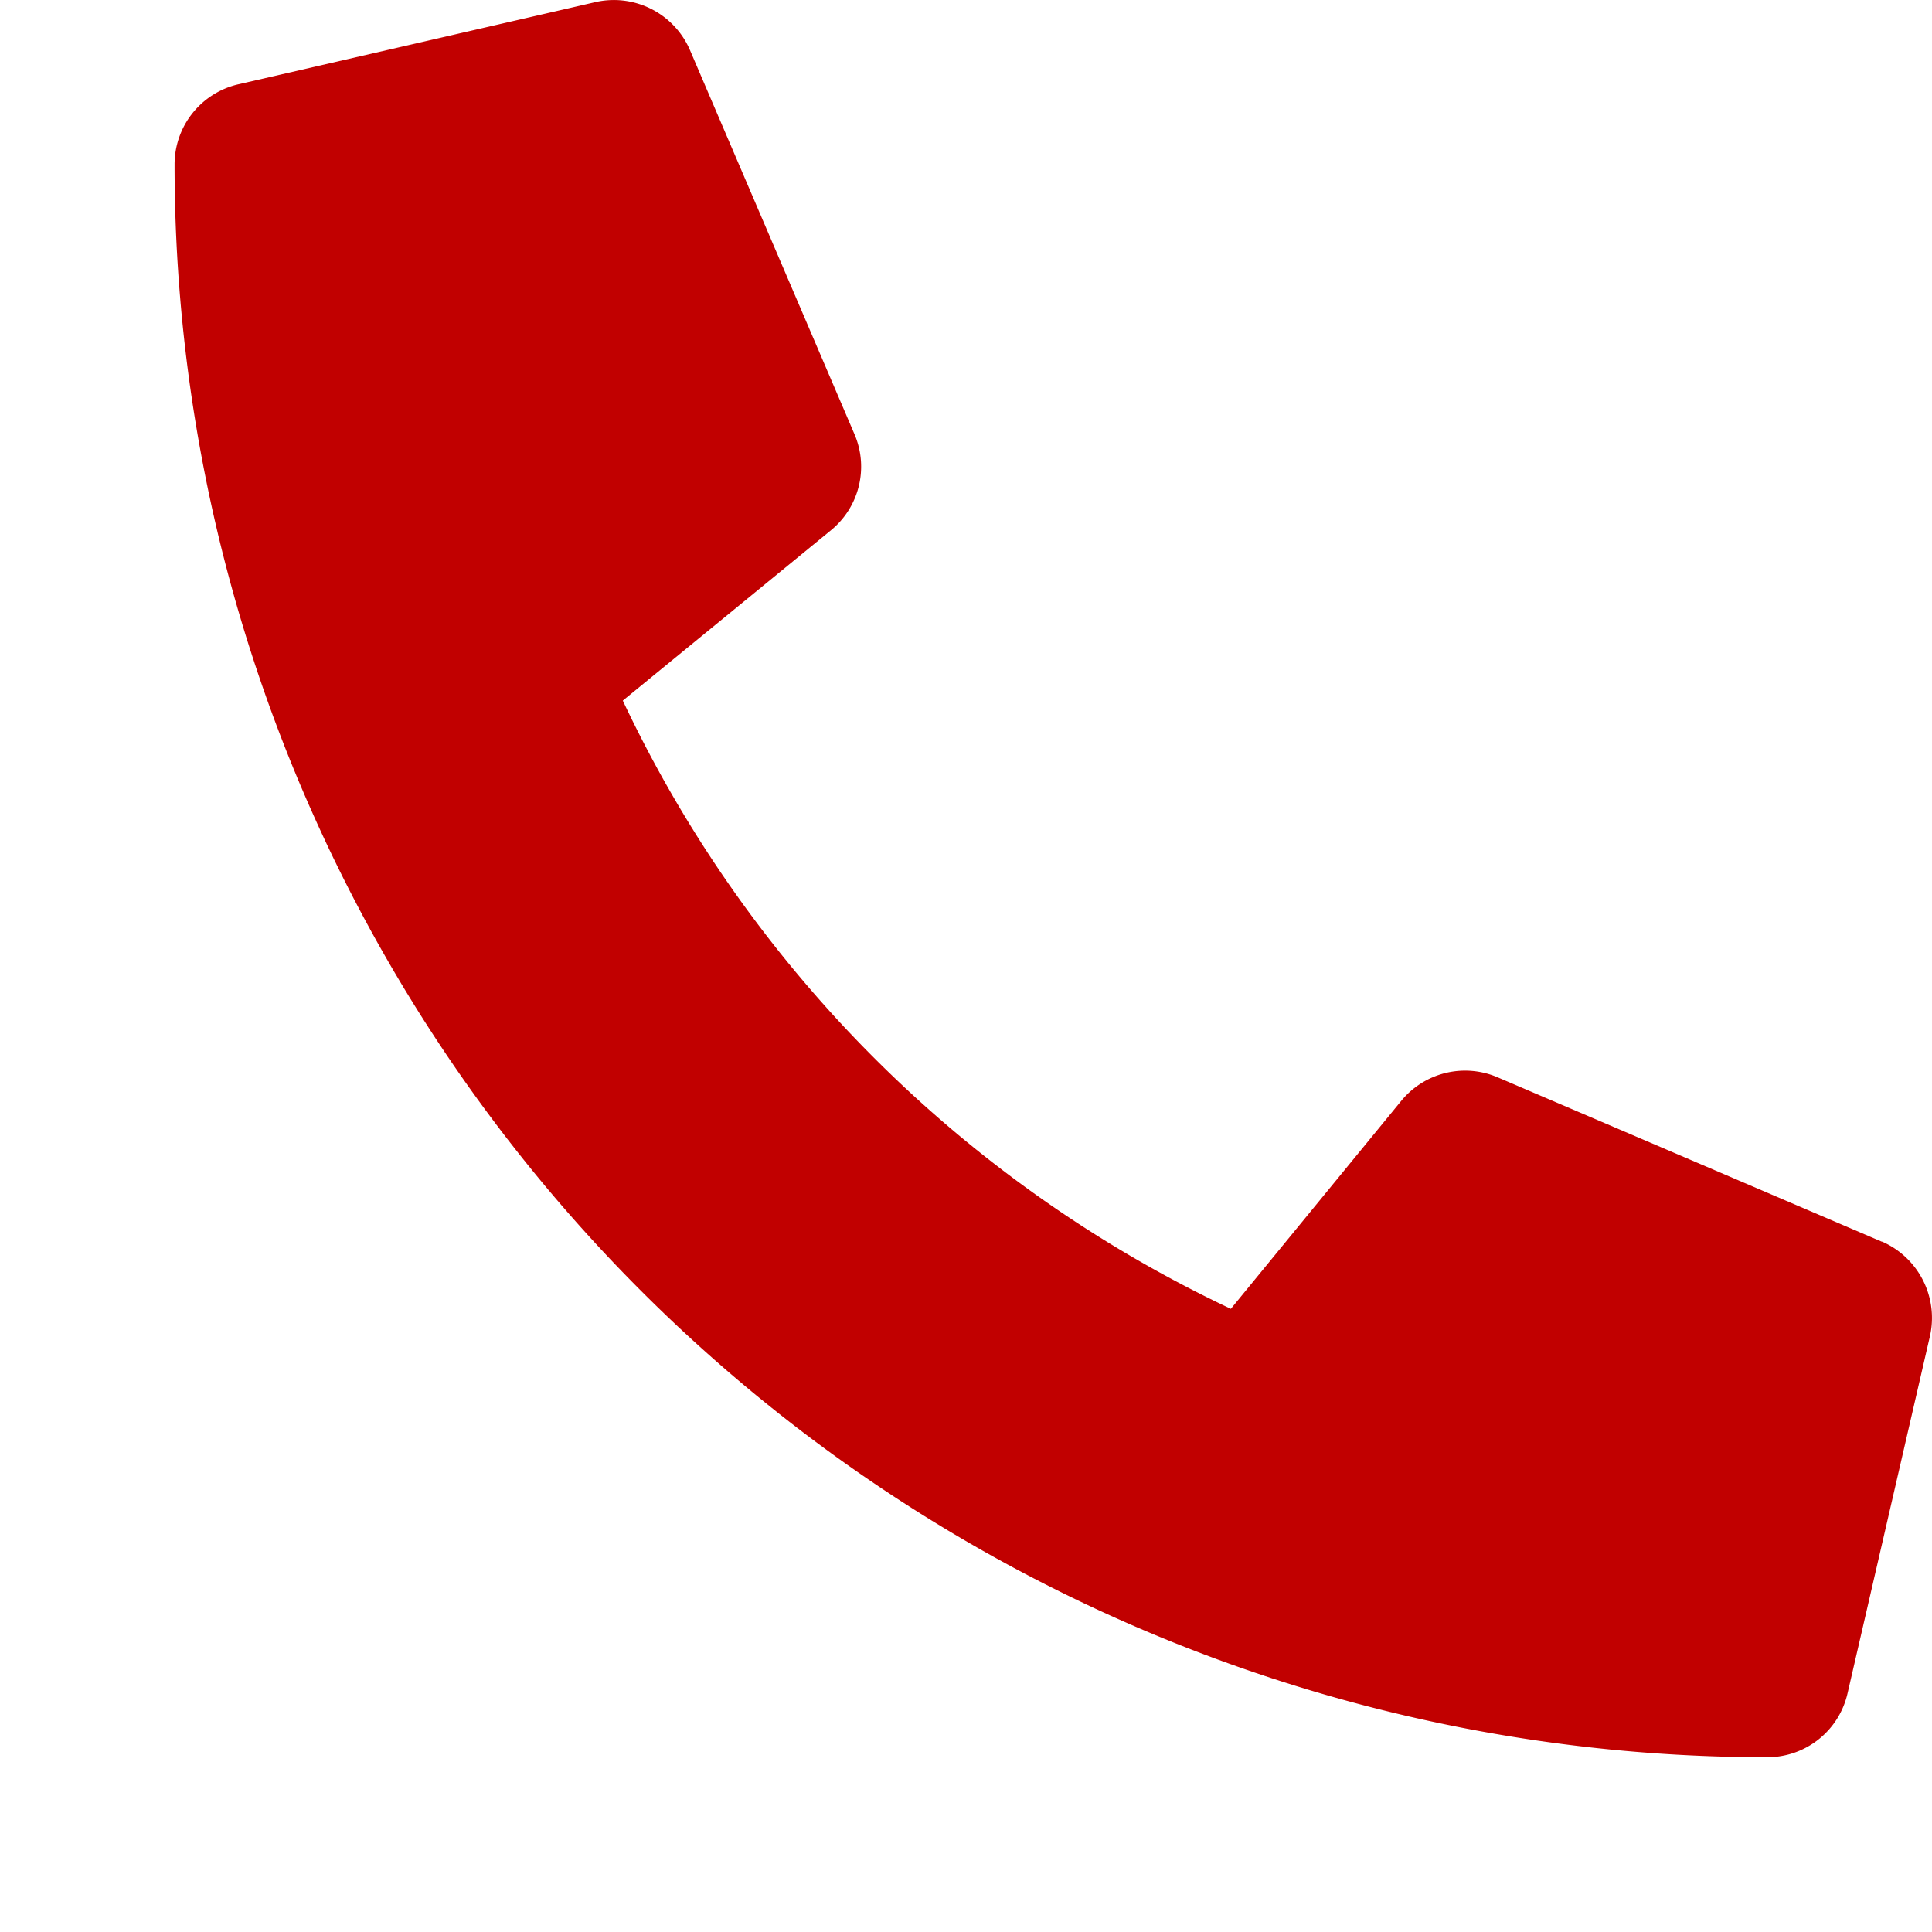 <svg width="11" height="11" xmlns="http://www.w3.org/2000/svg" xmlns:xlink="http://www.w3.org/1999/xlink" xmlns:svgjs="http://svgjs.com/svgjs" fill="#c10000"><svg xmlns="http://www.w3.org/2000/svg" width="11" height="11"><path paint-order="stroke fill markers" fill-rule="evenodd" d="M10.715 7.07l-2.19-.937a.47.47 0 0 0-.547.135l-.97 1.184a7.243 7.243 0 0 1-3.462-3.463L4.73 3.02a.468.468 0 0 0 .135-.548L3.927.282a.472.472 0 0 0-.537-.27L1.357.48a.468.468 0 0 0-.363.457 9.067 9.067 0 0 0 9.068 9.068c.219 0 .408-.15.457-.363l.469-2.033a.474.474 0 0 0-.273-.54z"/></svg></svg>